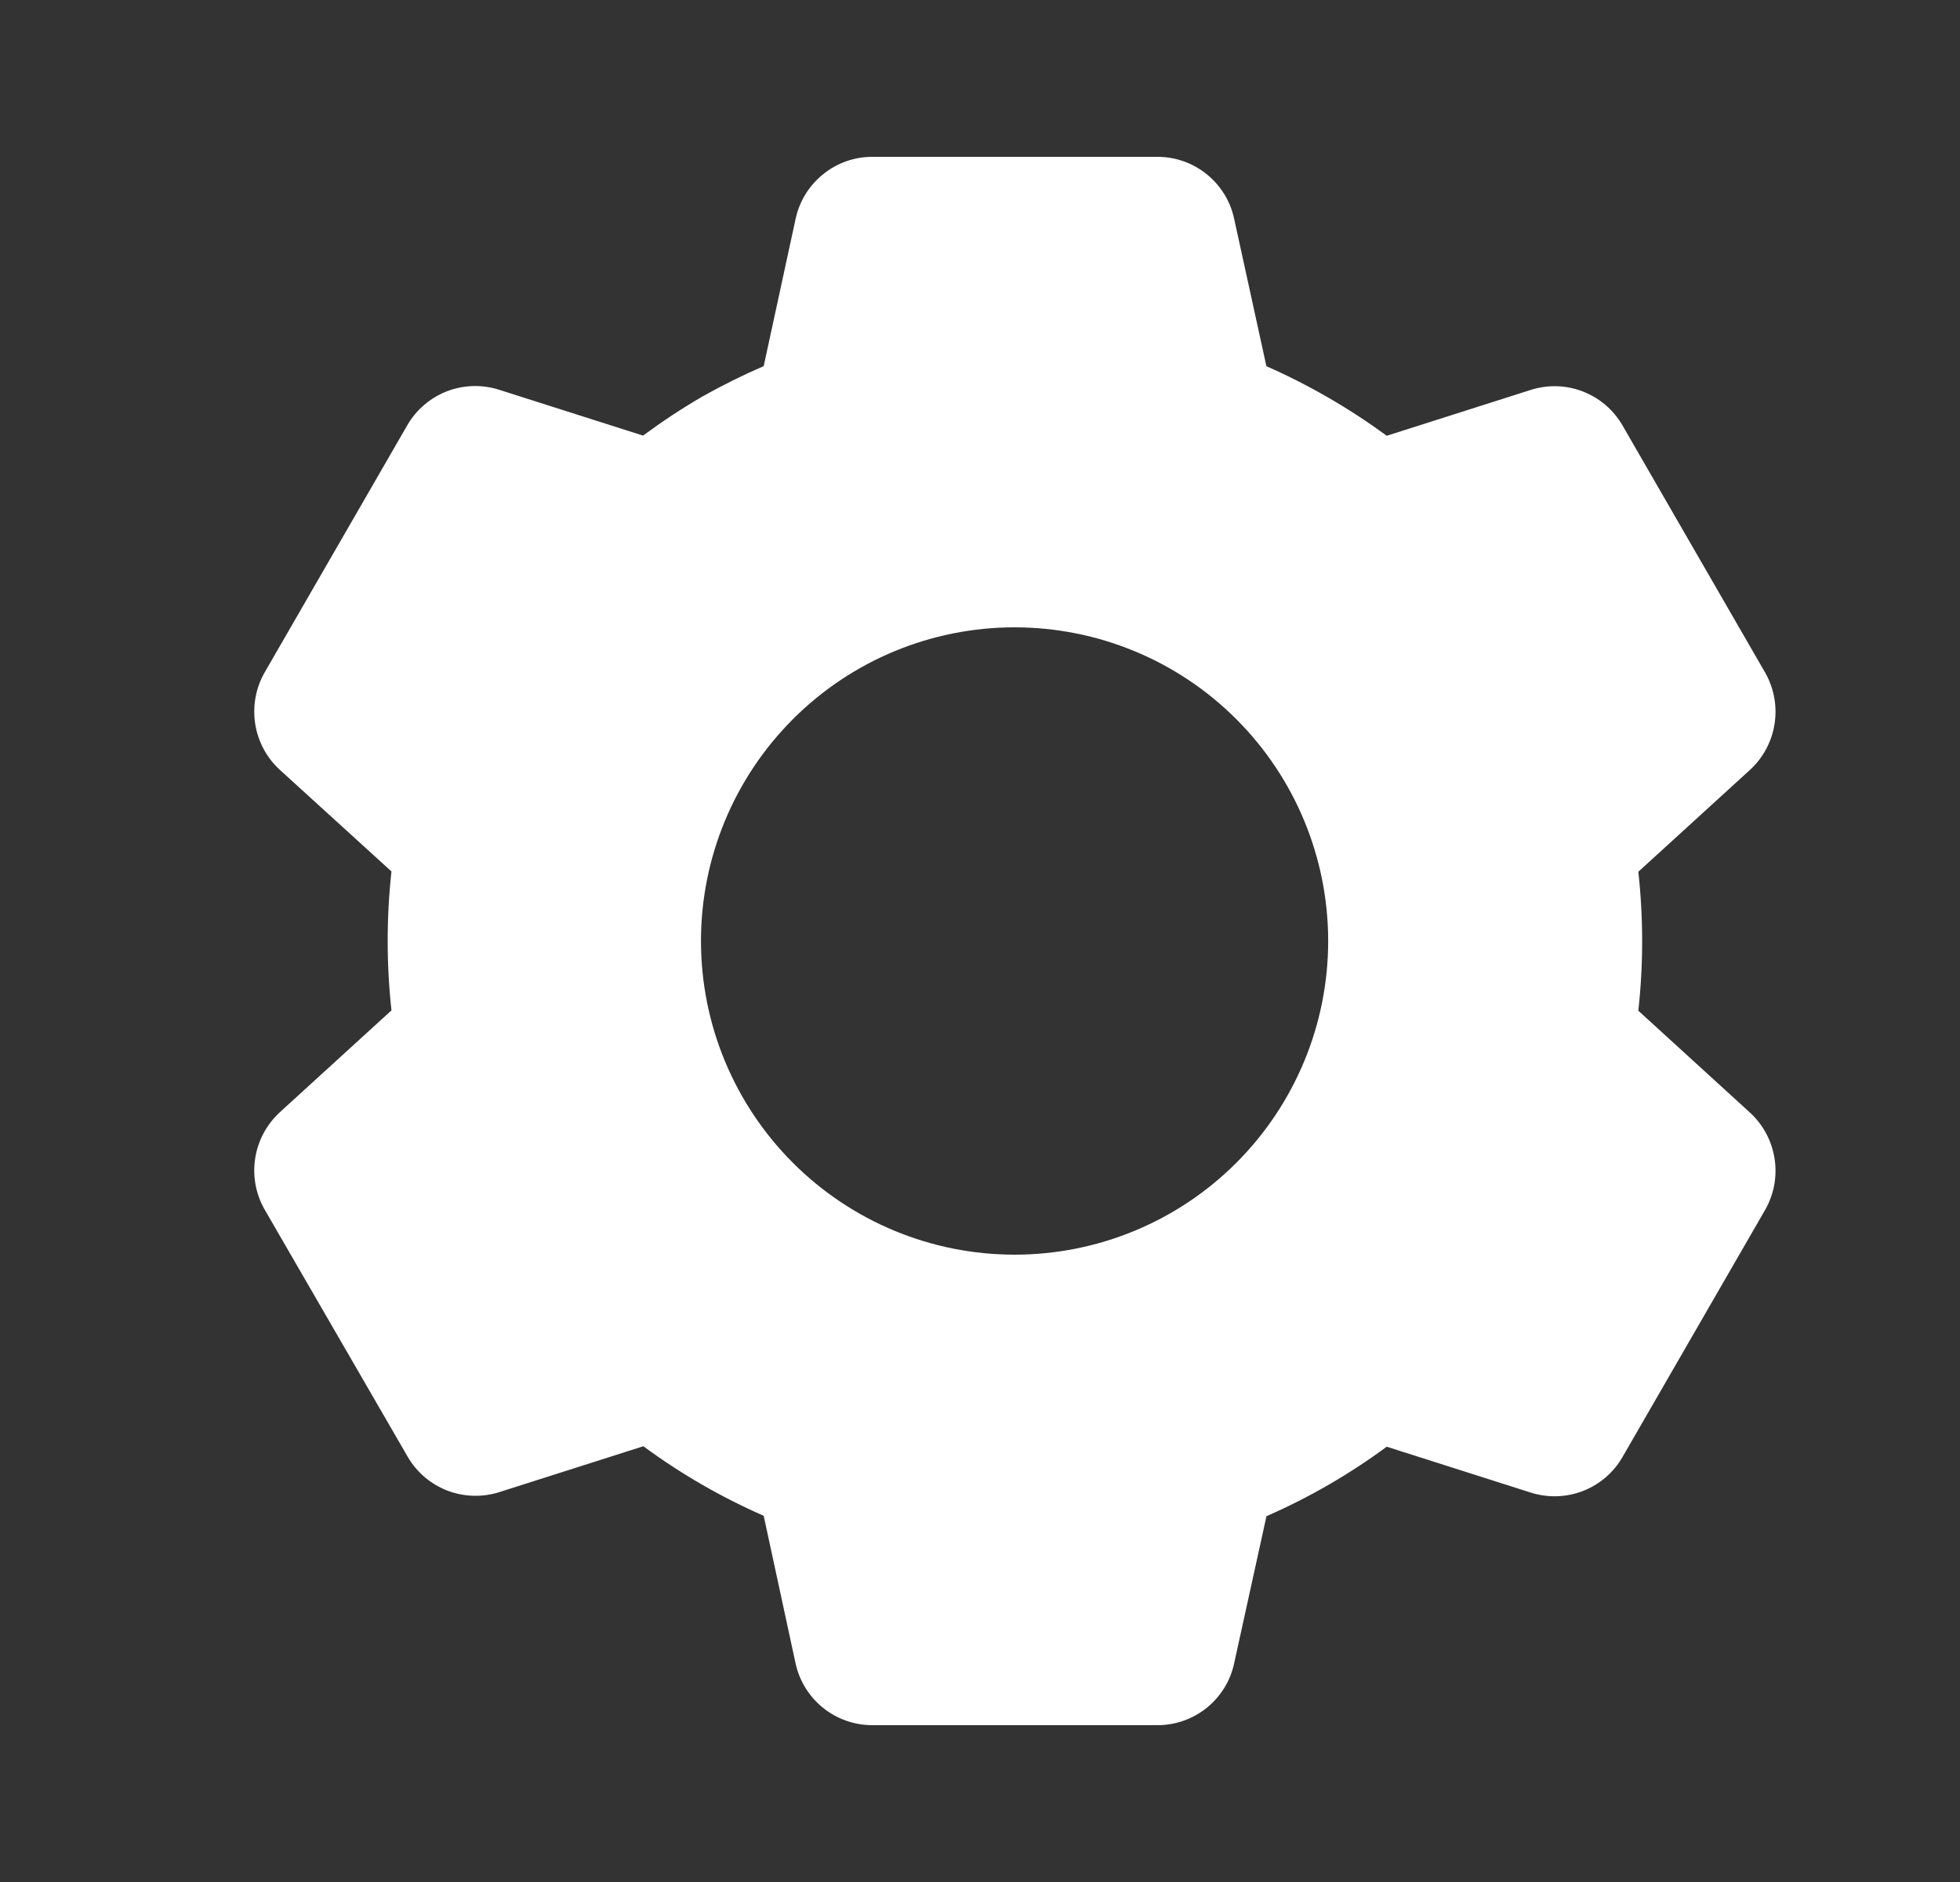 <svg width="25" height="24" viewBox="0 0 25 24" fill="none" xmlns="http://www.w3.org/2000/svg">
<rect x="0" y="0" width="25" height="24" fill="#333333" stroke="none"/>
<path d="M14.765 22H11.125C10.897 22 10.676 21.922 10.498 21.779C10.321 21.636 10.197 21.437 10.148 21.214L9.741 19.33C9.198 19.092 8.684 18.795 8.206 18.443L6.369 19.028C6.152 19.097 5.917 19.09 5.704 19.008C5.492 18.925 5.313 18.773 5.199 18.575L3.375 15.424C3.262 15.226 3.22 14.996 3.255 14.771C3.29 14.546 3.401 14.339 3.568 14.185L4.993 12.885C4.929 12.296 4.929 11.702 4.993 11.113L3.568 9.816C3.4 9.662 3.29 9.455 3.255 9.23C3.22 9.004 3.262 8.774 3.375 8.576L5.195 5.423C5.309 5.225 5.488 5.073 5.7 4.99C5.913 4.908 6.148 4.901 6.365 4.97L8.202 5.555C8.446 5.375 8.7 5.207 8.962 5.055C9.215 4.913 9.475 4.784 9.741 4.669L10.149 2.787C10.198 2.564 10.321 2.365 10.499 2.222C10.676 2.078 10.897 2 11.125 2H14.765C14.993 2 15.214 2.078 15.392 2.222C15.569 2.365 15.693 2.564 15.741 2.787L16.153 4.67C16.696 4.909 17.21 5.207 17.688 5.557L19.526 4.972C19.744 4.903 19.978 4.91 20.191 4.993C20.403 5.075 20.581 5.228 20.695 5.425L22.515 8.578C22.747 8.985 22.667 9.5 22.322 9.817L20.897 11.117C20.962 11.706 20.962 12.3 20.897 12.889L22.322 14.189C22.667 14.507 22.747 15.021 22.515 15.428L20.695 18.581C20.581 18.779 20.403 18.931 20.19 19.014C19.977 19.096 19.743 19.103 19.525 19.034L17.688 18.449C17.212 18.8 16.697 19.098 16.154 19.335L15.741 21.214C15.693 21.437 15.569 21.636 15.392 21.779C15.214 21.922 14.993 22 14.765 22ZM12.941 8C11.88 8 10.863 8.421 10.113 9.172C9.363 9.922 8.941 10.939 8.941 12C8.941 13.061 9.363 14.078 10.113 14.828C10.863 15.579 11.88 16 12.941 16C14.002 16 15.02 15.579 15.77 14.828C16.52 14.078 16.941 13.061 16.941 12C16.941 10.939 16.52 9.922 15.77 9.172C15.02 8.421 14.002 8 12.941 8Z" fill="white"/>
</svg>
